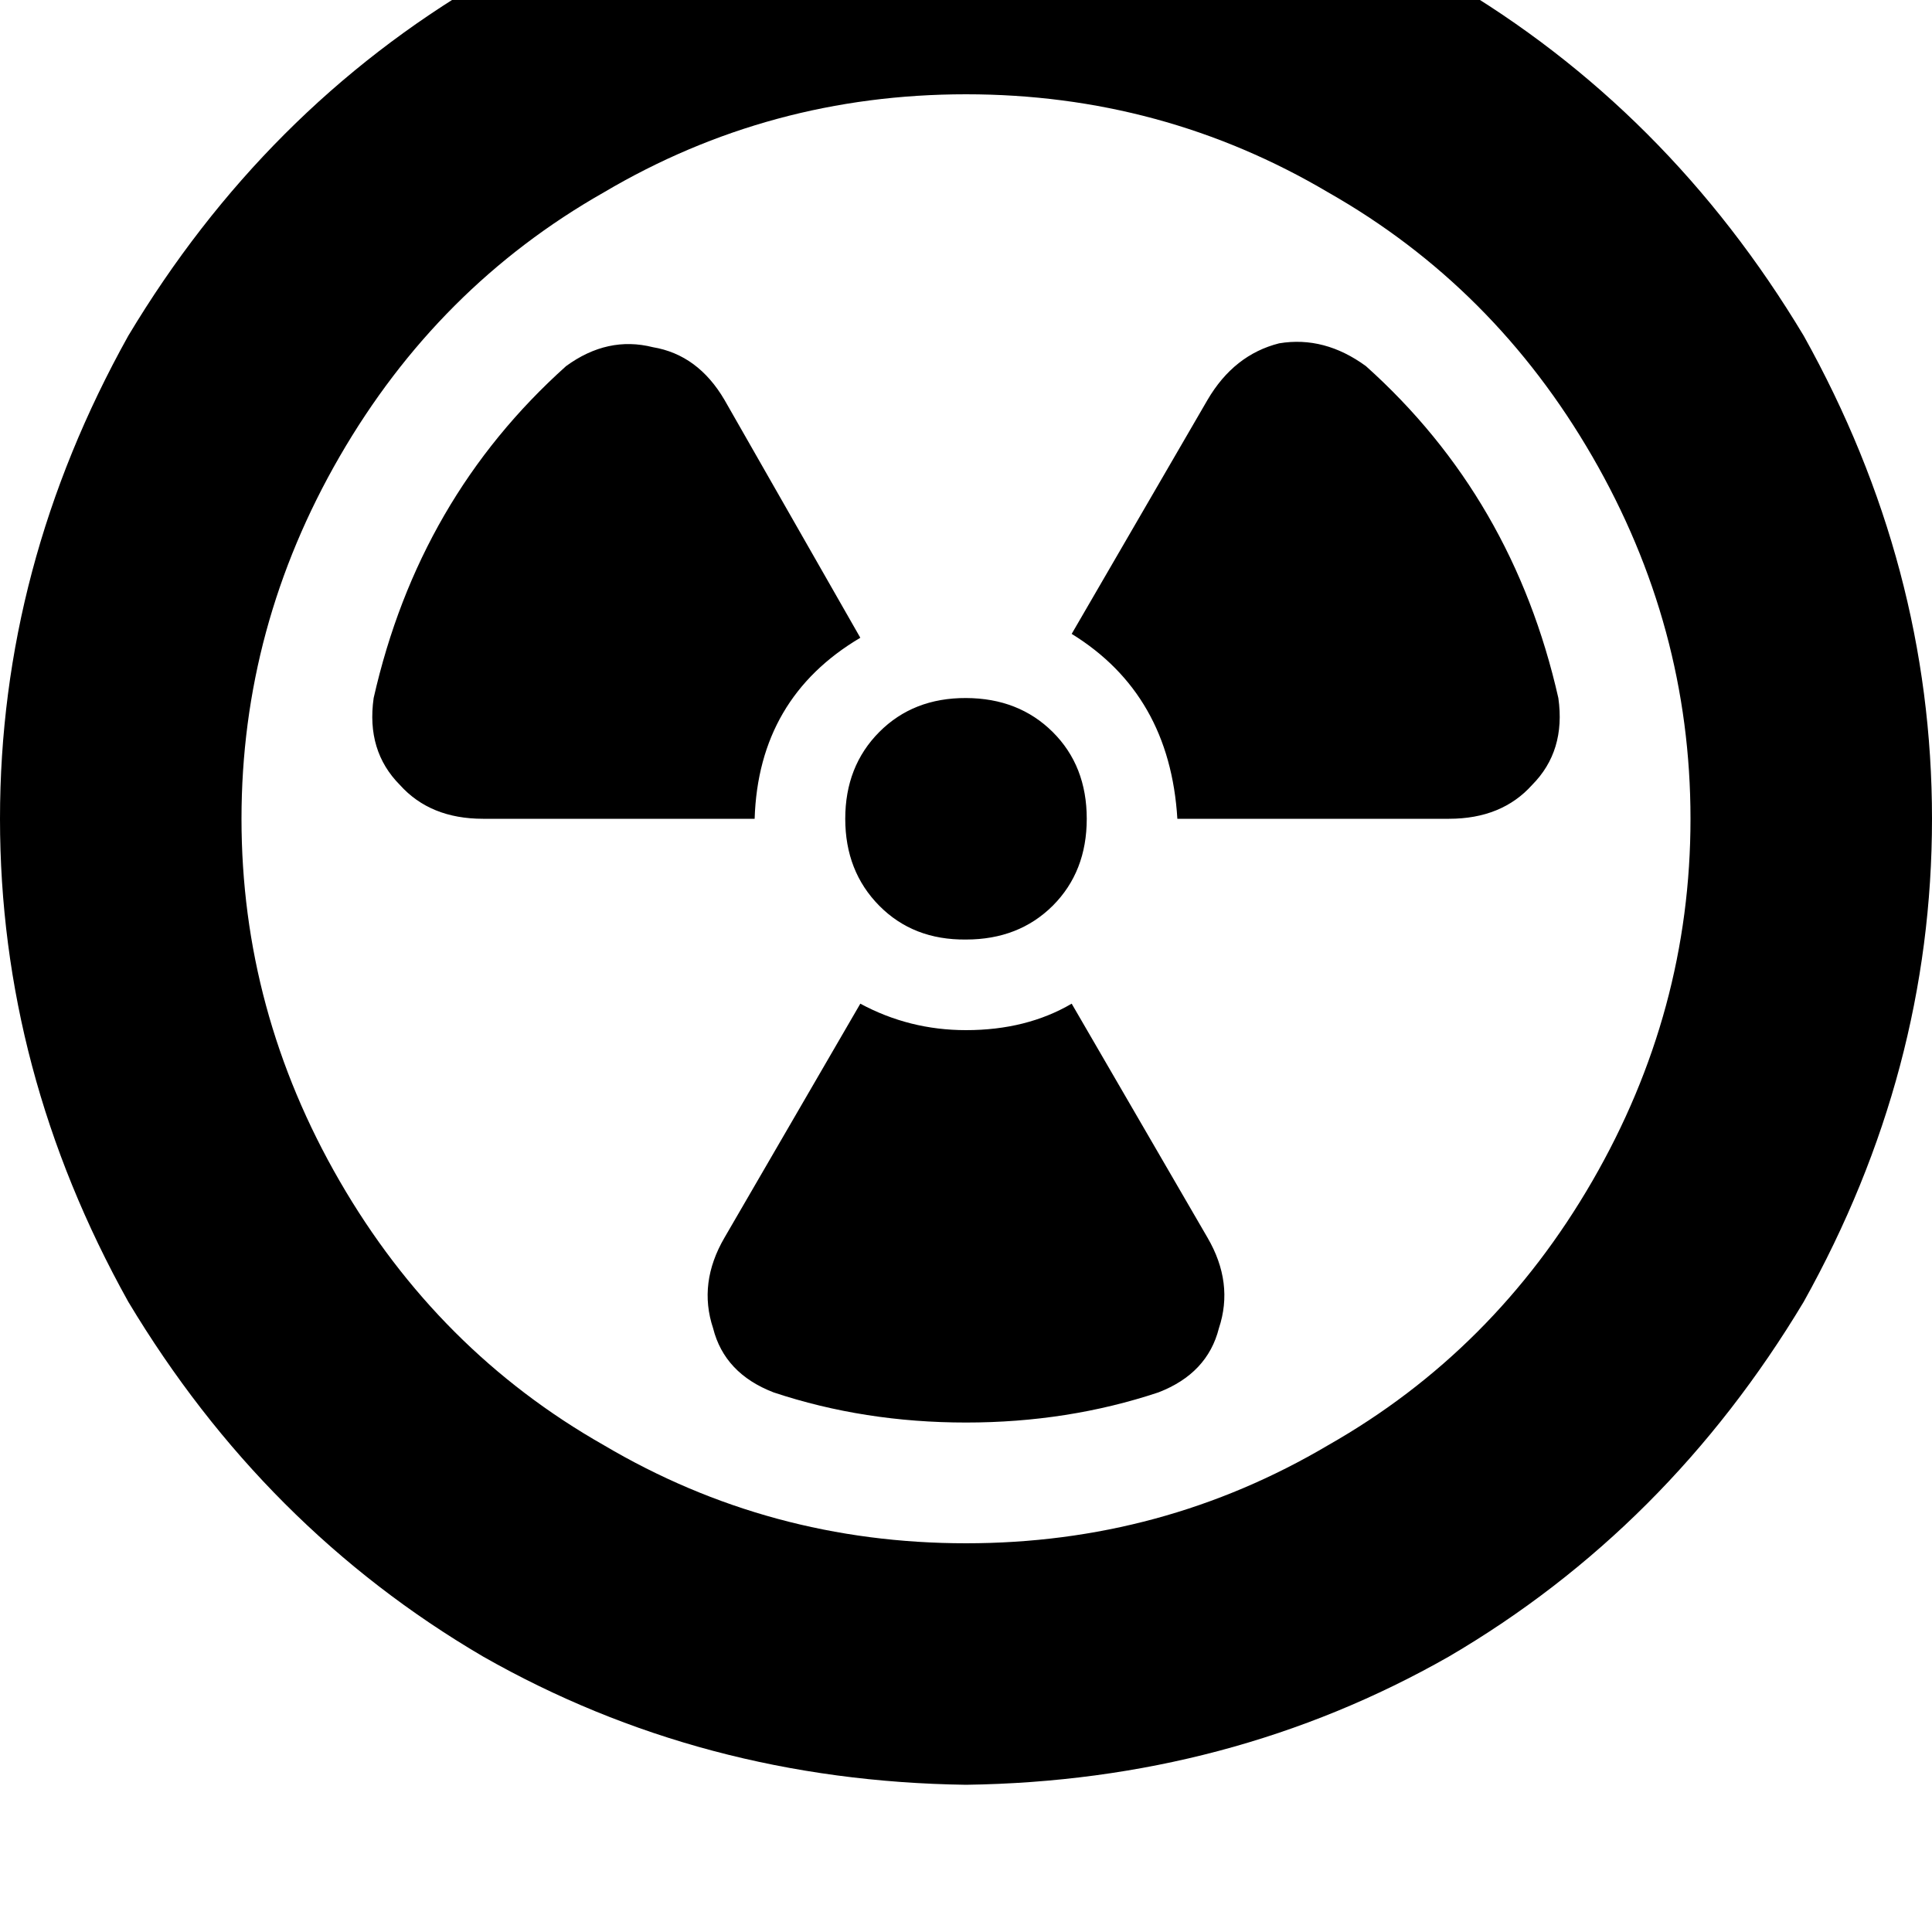 <svg height="1000" width="1000" xmlns="http://www.w3.org/2000/svg"><path d="M500 48.8q101.6 0 187.5 50.8 85.9 48.8 136.7 136.7T875 423.8t-50.8 187.5T687.5 748Q601.6 798.8 500 798.8T312.5 748Q226.6 699.2 175.8 611.3T125 423.8t50.8 -187.5T312.5 99.6Q398.4 48.8 500 48.8zm0 875q136.7 -1.9 250 -66.4Q863.3 791 933.6 673.8q66.4 -119.1 66.4 -250t-66.4 -250Q863.3 56.6 750 -9.8 636.7 -74.2 500 -76.2q-136.7 2 -250 66.4Q136.7 56.6 66.4 173.8 0 293 0 423.8t66.4 250Q136.7 791 250 857.4q113.3 64.5 250 66.4zm-109.4 -500q2 -62.5 54.7 -93.7L375 207q-13.7 -23.4 -37.1 -27.3 -23.4 -5.9 -44.9 9.8 -76.2 68.3 -99.6 171.8 -3.9 27.4 13.6 45 15.7 17.5 43 17.5h140.6zm54.7 95.7L375 640.6l70.3 -121.1L375 640.6q-13.7 23.5 -5.9 46.9 5.9 23.4 31.3 33.2 46.9 15.6 99.6 15.6t99.6 -15.6q25.4 -9.8 31.3 -33.2 7.8 -23.4 -5.9 -46.9L554.7 519.5q-23.4 13.7 -54.7 13.7 -29.3 0 -54.7 -13.7zm164.1 -95.7H750 609.4 750q27.3 0 43 -17.5 17.5 -17.6 13.6 -45Q783.2 257.8 707 189.5q-21.5 -15.7 -44.9 -11.8Q638.7 183.6 625 207l-70.3 121.1q50.8 31.3 54.7 95.7zM500 486.3q27.3 0 44.9 -17.5 17.6 -17.6 17.6 -45t-17.6 -44.9T500 361.3t-44.9 17.6 -17.6 44.9 17.6 45 44.9 17.5z"/></svg>